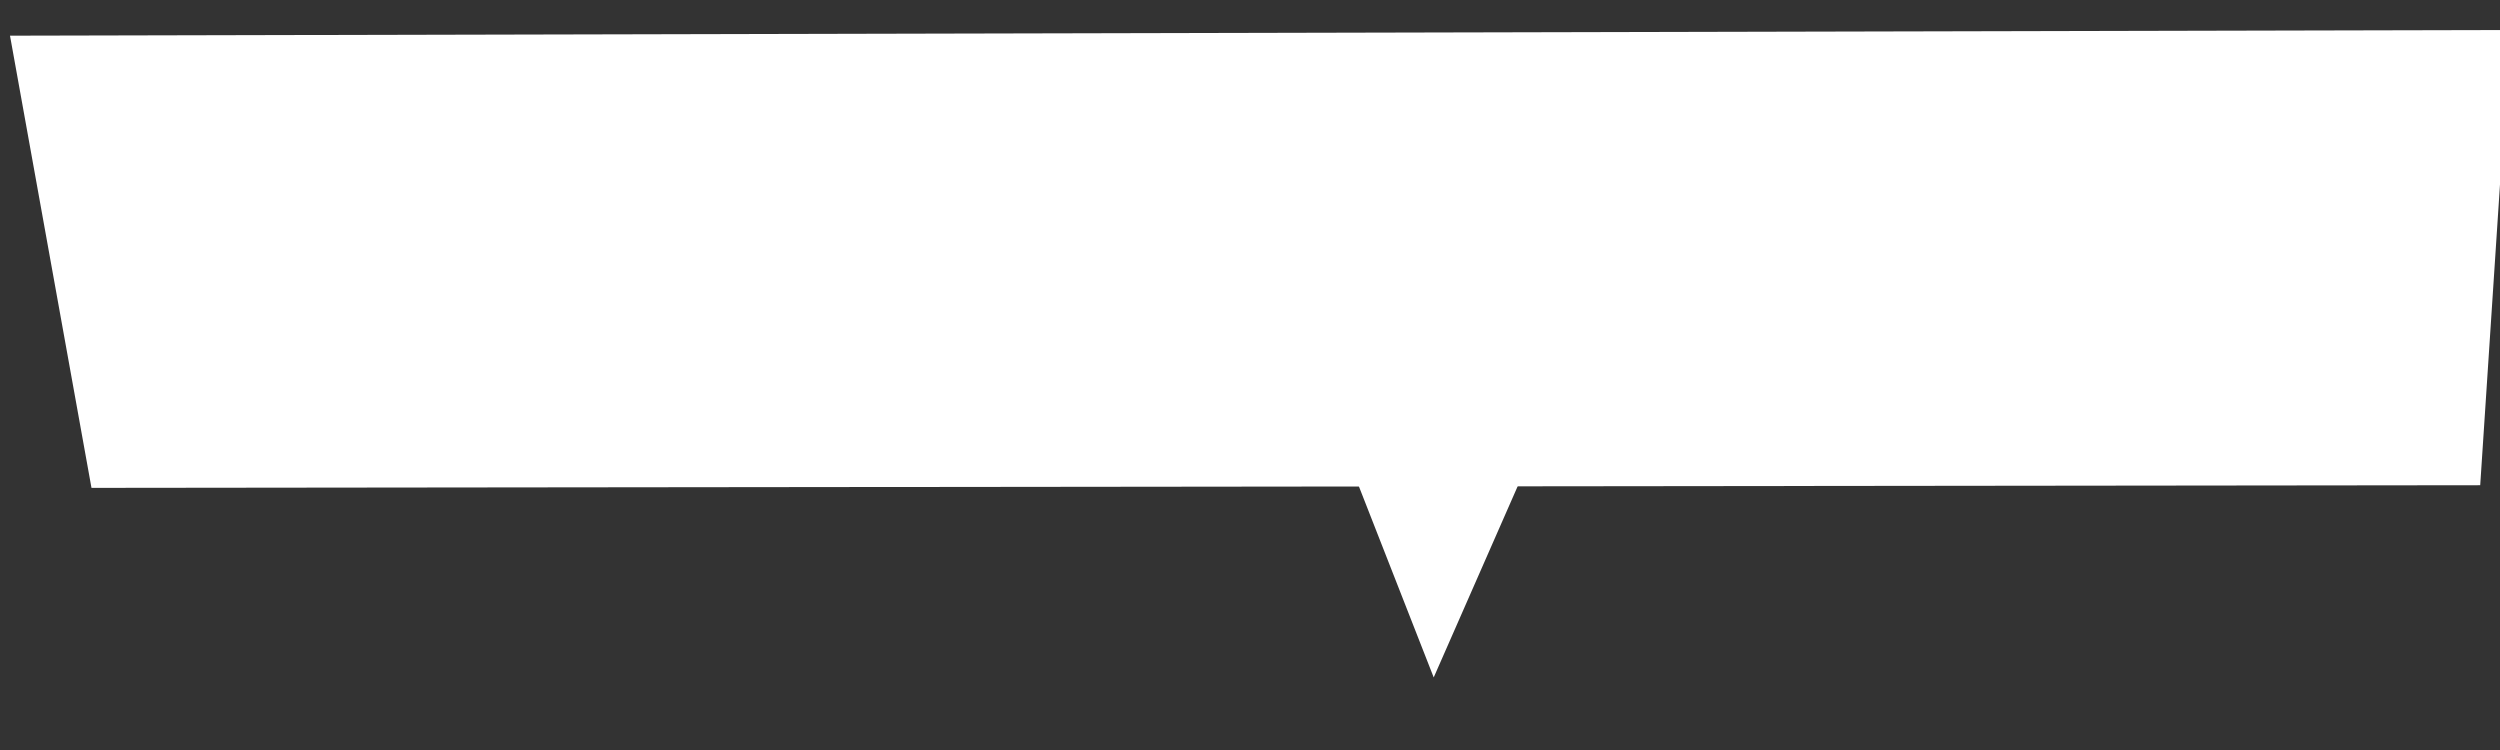 <?xml version="1.0" encoding="utf-8"?>
<!-- Generator: Adobe Illustrator 16.0.0, SVG Export Plug-In . SVG Version: 6.00 Build 0)  -->
<!DOCTYPE svg PUBLIC "-//W3C//DTD SVG 1.1//EN" "http://www.w3.org/Graphics/SVG/1.1/DTD/svg11.dtd">
<svg version="1.1" id="Ebene_1" xmlns="http://www.w3.org/2000/svg" xmlns:xlink="http://www.w3.org/1999/xlink" x="0px" y="0px"
	 width="250px" height="75px" viewBox="0 0 250 75" enable-background="new 0 0 250 75" xml:space="preserve">
<rect x="0" y="0" width="250" height="75" fill="#333333" stroke="none"/>
<g>
	<polygon fill="#FFFFFF" points="1,3.568 9.148,48.787 248.021,48.523 251.016,3 	"/>
	<g>
		<polygon fill="#FFFFFF" points="128.586,29.989 143.371,67.742 160.617,28.479 		"/>
	</g>
</g>
</svg>
